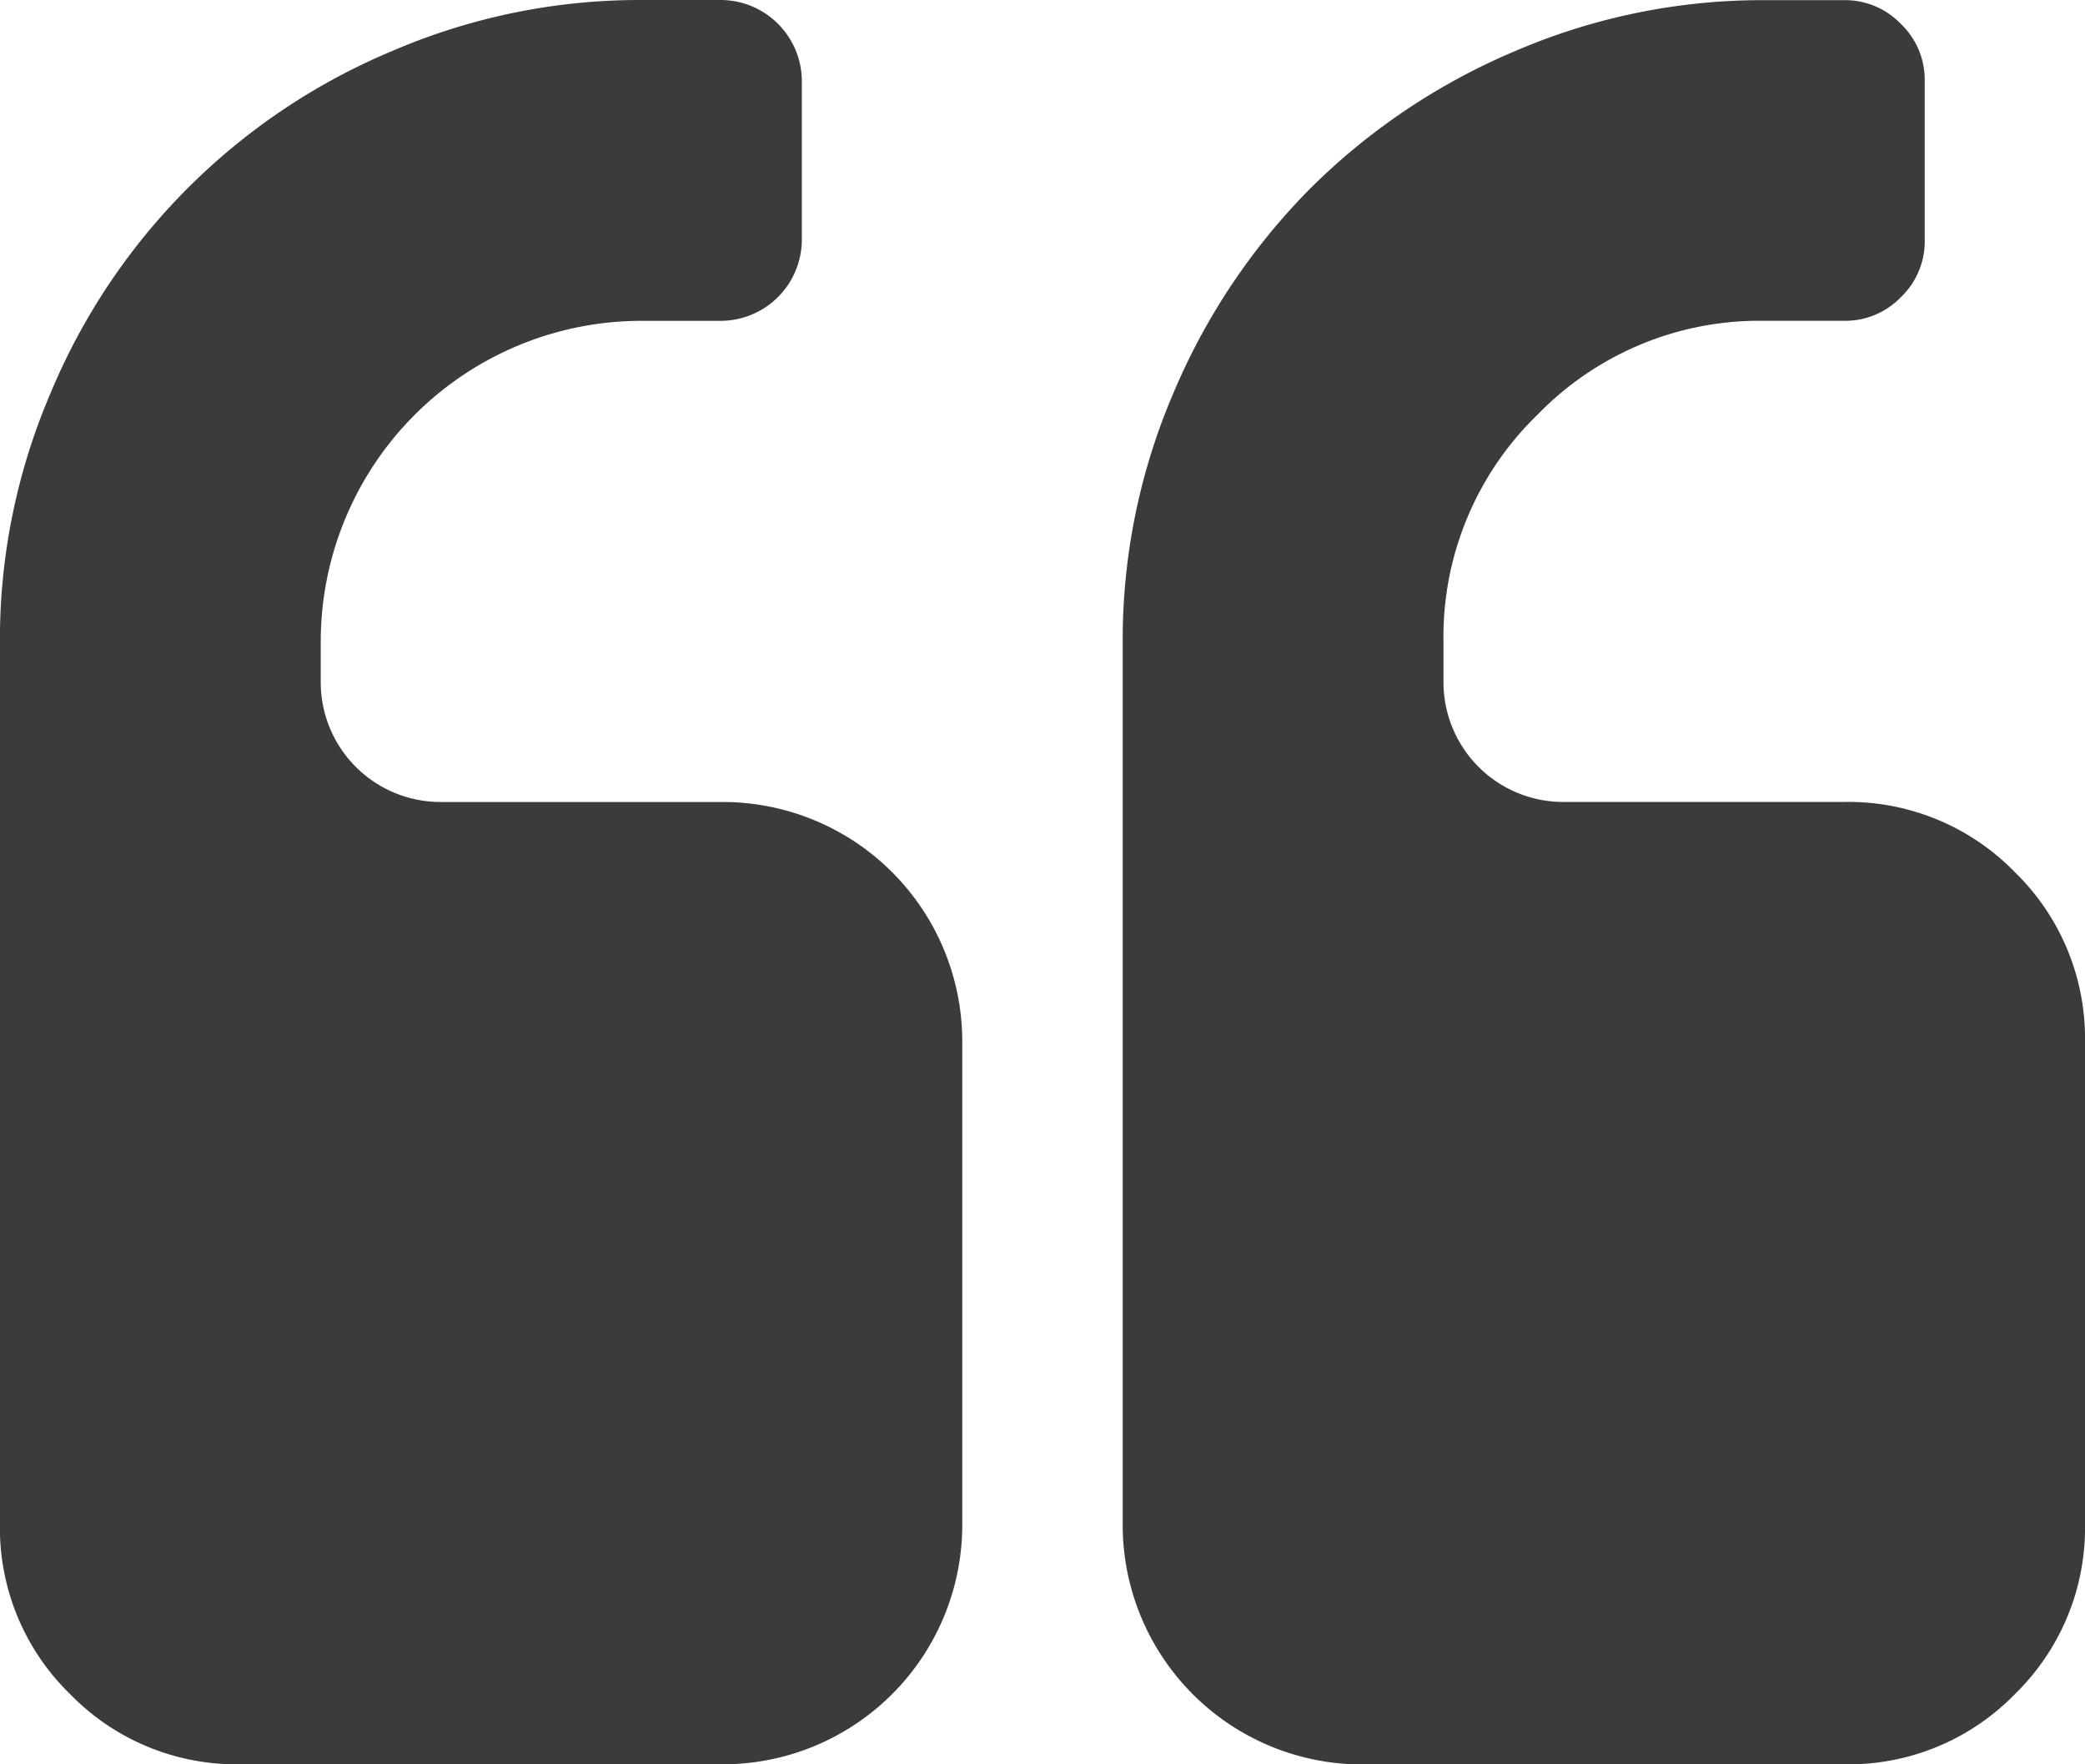 <svg xmlns="http://www.w3.org/2000/svg" width="54.364" height="46" viewBox="0 0 54.364 46">
  <g id="right-quotation-mark" transform="translate(54.364 82.547) rotate(180)">
    <g id="Group_7" data-name="Group 7" transform="translate(0 36.547)">
      <path id="Path_48" data-name="Path 48" d="M18.819,36.547H6.273a6.051,6.051,0,0,0-4.444,1.829A6.05,6.05,0,0,0,0,42.82V55.365a6.048,6.048,0,0,0,1.829,4.443,6.052,6.052,0,0,0,4.444,1.83h7.318a3.123,3.123,0,0,1,3.136,3.137v1.045a8.059,8.059,0,0,1-2.45,5.913,8.059,8.059,0,0,1-5.914,2.45H6.273A2.011,2.011,0,0,0,4.8,74.8a2.009,2.009,0,0,0-.621,1.47v4.182a2.011,2.011,0,0,0,.621,1.47,2.012,2.012,0,0,0,1.471.621H8.364a16.3,16.3,0,0,0,6.486-1.324,16.852,16.852,0,0,0,5.342-3.578A16.858,16.858,0,0,0,23.768,72.3a16.3,16.3,0,0,0,1.323-6.485v-23a6.246,6.246,0,0,0-6.272-6.272Z" transform="translate(0 -36.547)" fill="#3a3b3c"/>
      <path id="Path_49" data-name="Path 49" d="M279.078,38.376a6.049,6.049,0,0,0-4.443-1.829H262.089a6.246,6.246,0,0,0-6.272,6.273V55.365a6.246,6.246,0,0,0,6.272,6.272h7.318a3.123,3.123,0,0,1,3.137,3.137v1.045a8.366,8.366,0,0,1-8.364,8.363h-2.091A2.121,2.121,0,0,0,260,76.274v4.182a2.121,2.121,0,0,0,2.091,2.091h2.091a16.3,16.3,0,0,0,6.485-1.324,16.571,16.571,0,0,0,8.919-8.919,16.3,16.3,0,0,0,1.323-6.485v-23A6.047,6.047,0,0,0,279.078,38.376Z" transform="translate(-226.543 -36.547)" fill="#3a3b3c"/>
    </g>
  </g>
</svg>
